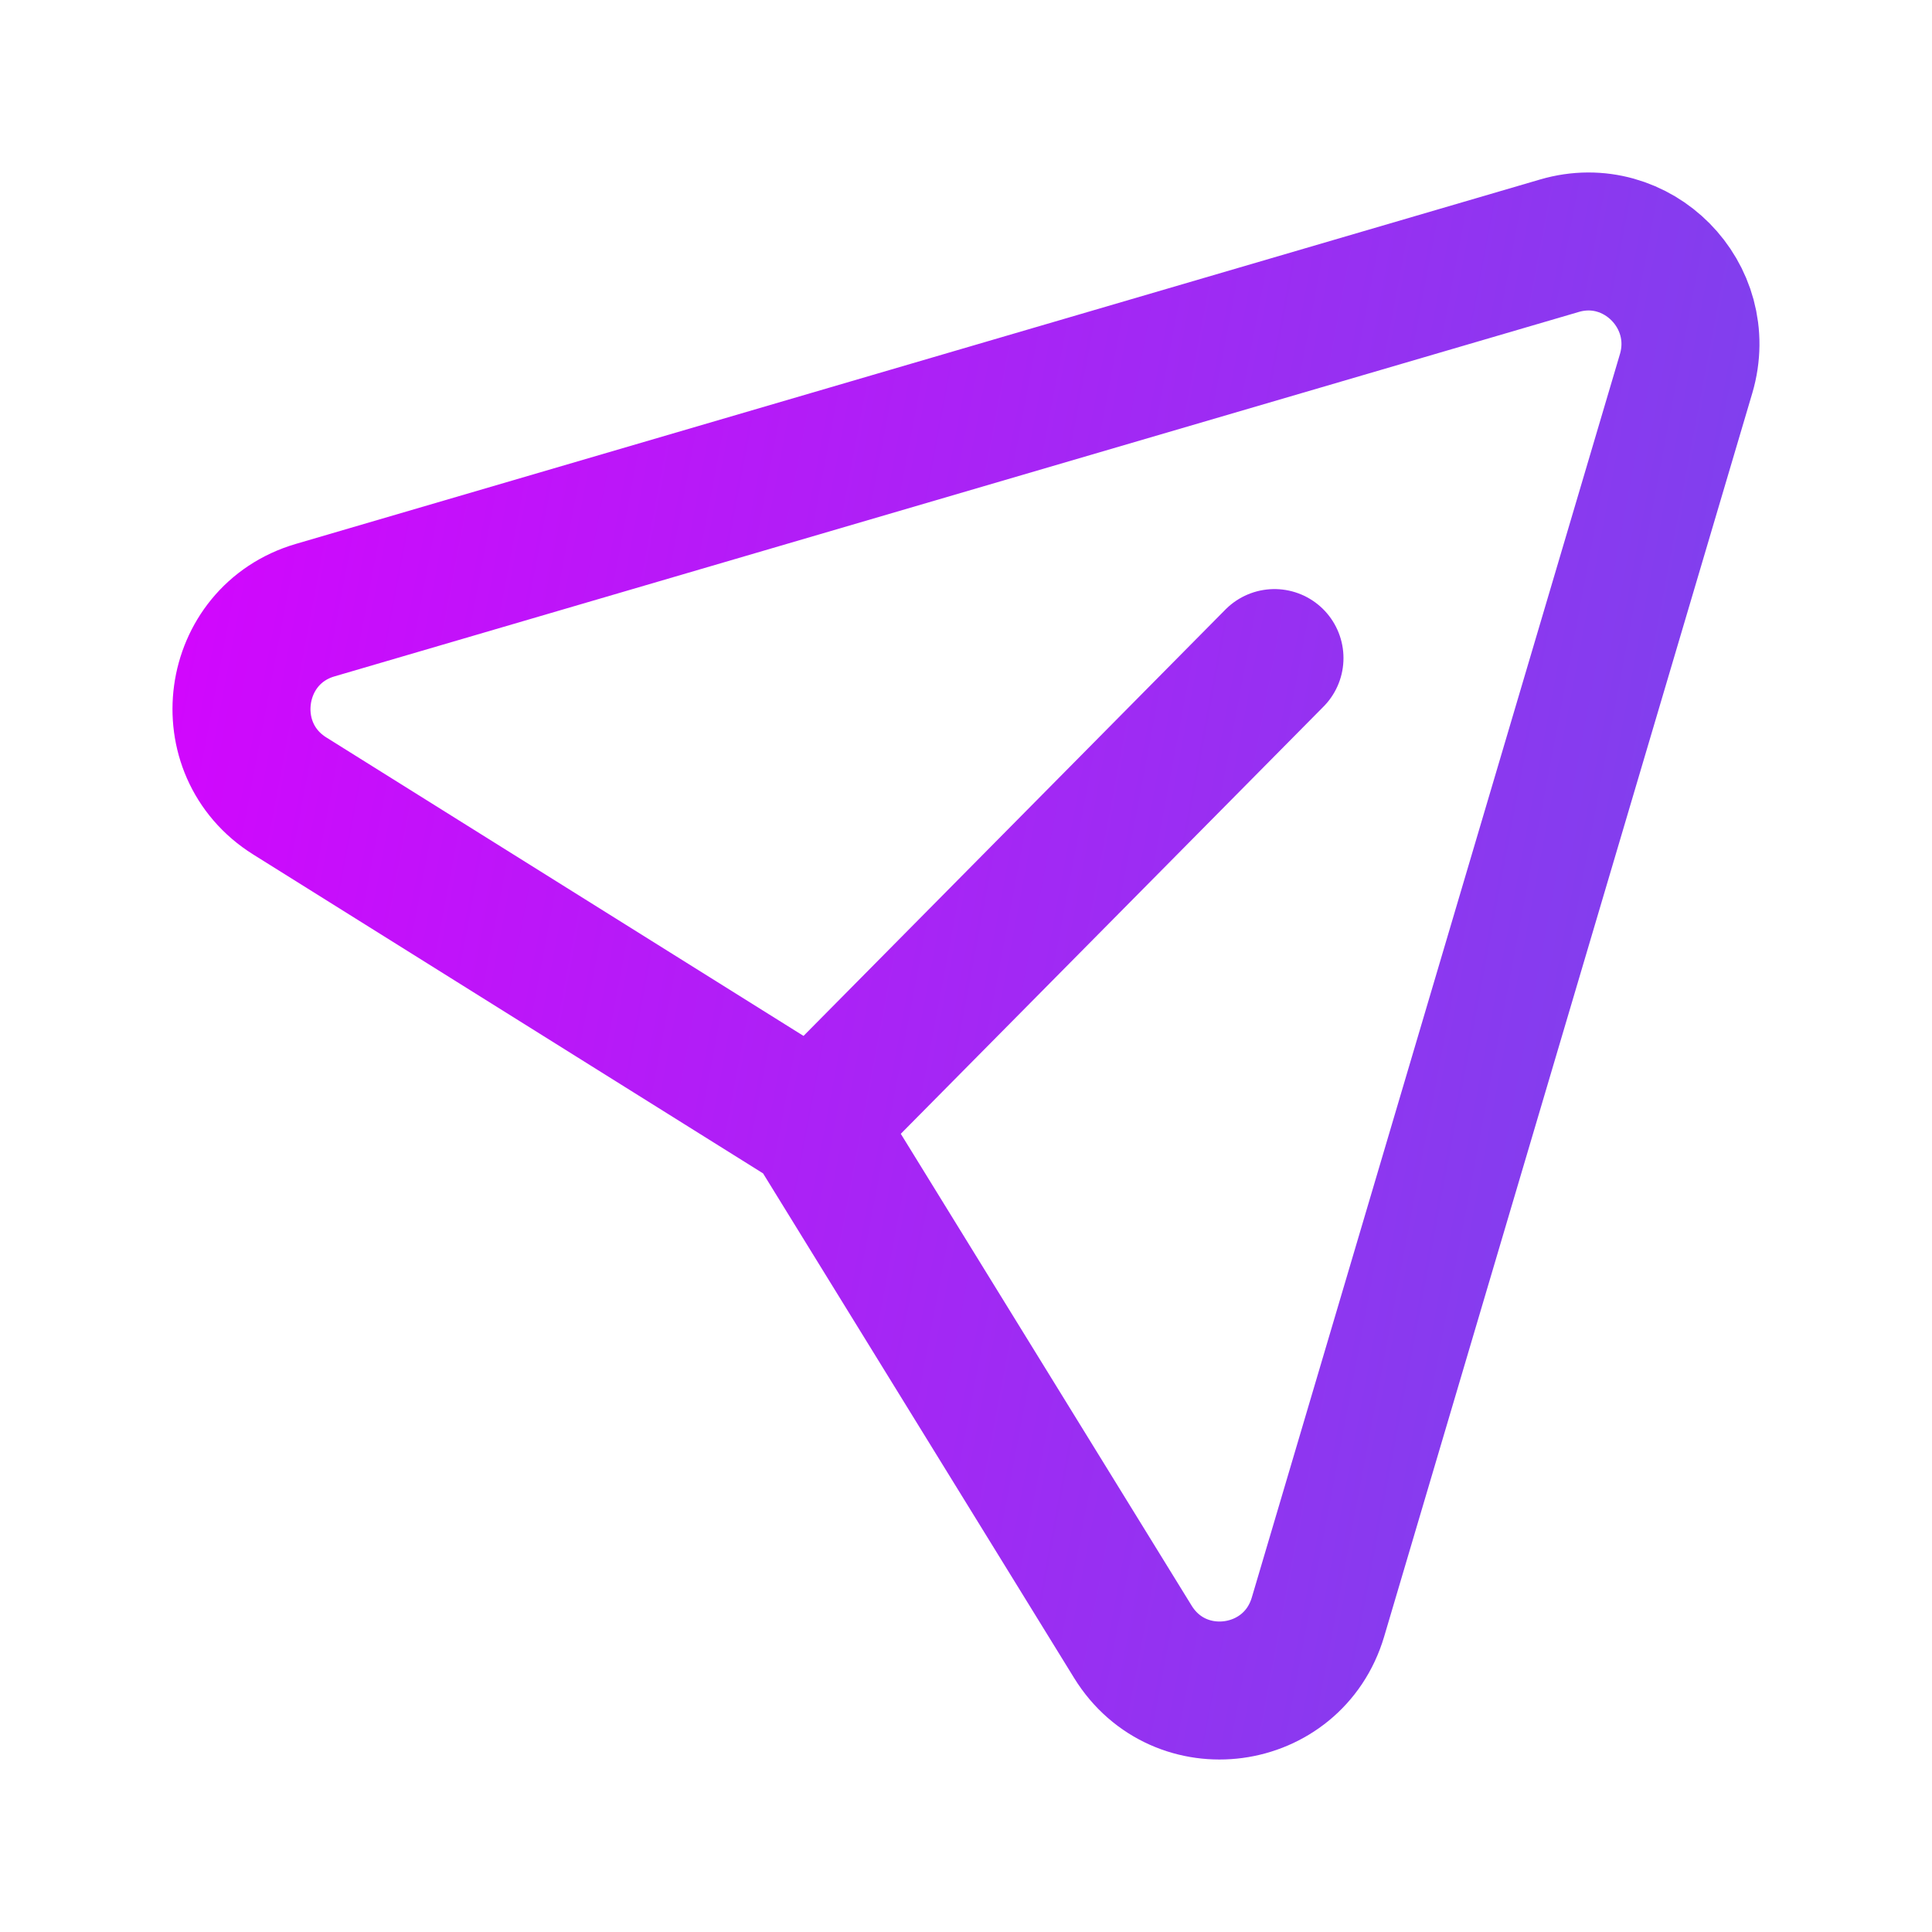 <svg width="21" height="21" viewBox="0 0 21 21" fill="none" xmlns="http://www.w3.org/2000/svg">
<path d="M13.853 7.153L8.845 12.214L3.15 8.652C2.333 8.141 2.503 6.902 3.426 6.632L16.95 2.671C17.795 2.423 18.578 3.214 18.327 4.062L14.326 17.576C14.052 18.5 12.82 18.666 12.314 17.846L8.843 12.215" stroke="url(#paint0_linear_1106_10492)" stroke-width="1.5" stroke-linecap="round" stroke-linejoin="round"/>
<defs>
<linearGradient id="paint0_linear_1106_10492" x1="1.385" y1="-0.675" x2="20.936" y2="3.016" gradientUnits="userSpaceOnUse">
<stop stop-color="#DB00FF"/>
<stop offset="1" stop-color="#7945EC"/>
</linearGradient>
</defs>
</svg>
